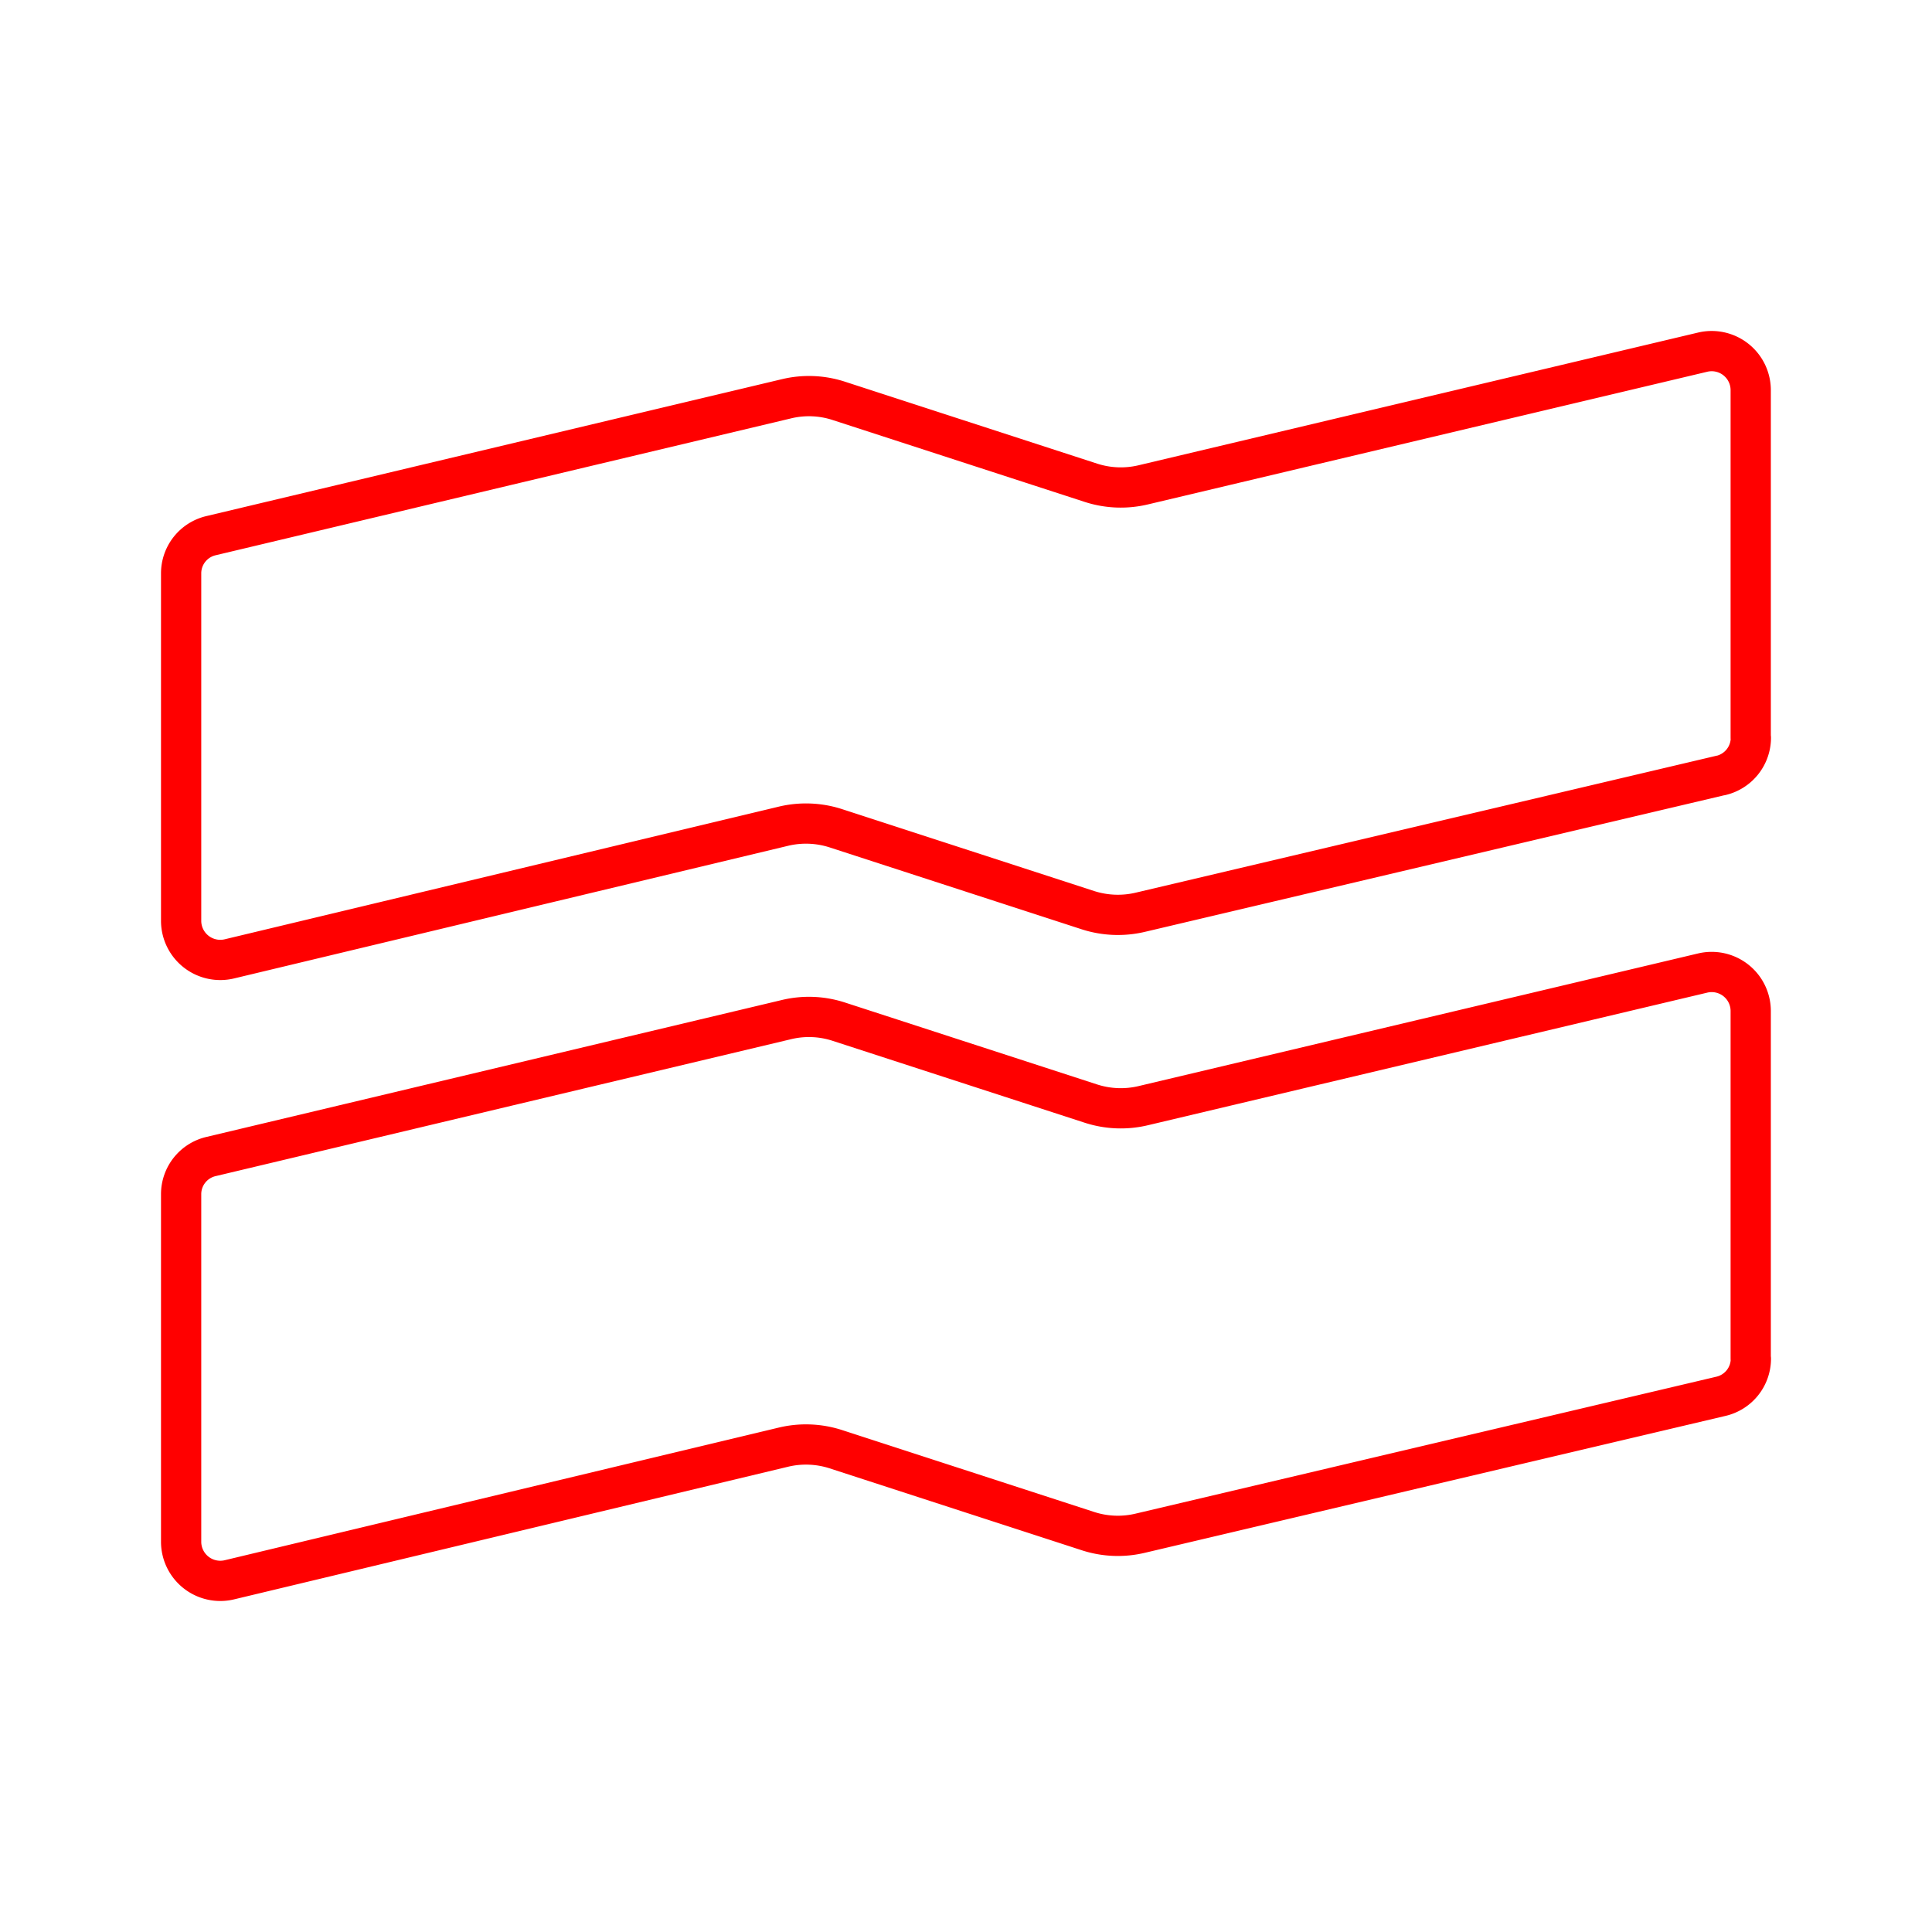 <svg xmlns="http://www.w3.org/2000/svg" viewBox="0 0 48 48"><defs><style>.a{fill:none;stroke:#ff0000;stroke-linecap:round;stroke-linejoin:round;}</style></defs><path class="a" d="M42.755,19.266a.965.965,0,0,0,.745-.934h-.004V9.685A.97.97,0,0,0,42.299,8.75L28.403,12.046a2.407,2.407,0,0,1-1.294-.05l-6.273-2.038a2.39,2.39,0,0,0-1.298-.05L5.245,13.308A.962.962,0,0,0,4.5,14.24v8.648a.973.973,0,0,0,1.202.934l13.763-3.295a2.409,2.409,0,0,1,1.298.05l6.273,2.038a2.428,2.428,0,0,0,1.294.05l14.425-3.401Zm0,15.425A.961.961,0,0,0,43.5,33.757h-.004V25.11a.97.97,0,0,0-1.198-.934L28.403,27.47a2.407,2.407,0,0,1-1.294-.05l-6.273-2.038a2.391,2.391,0,0,0-1.298-.05L5.245,28.733a.961.961,0,0,0-.745.934V38.315a.973.973,0,0,0,1.202.934l13.763-3.295a2.409,2.409,0,0,1,1.298.05l6.273,2.038a2.4,2.4,0,0,0,1.294.05Z"/></svg>